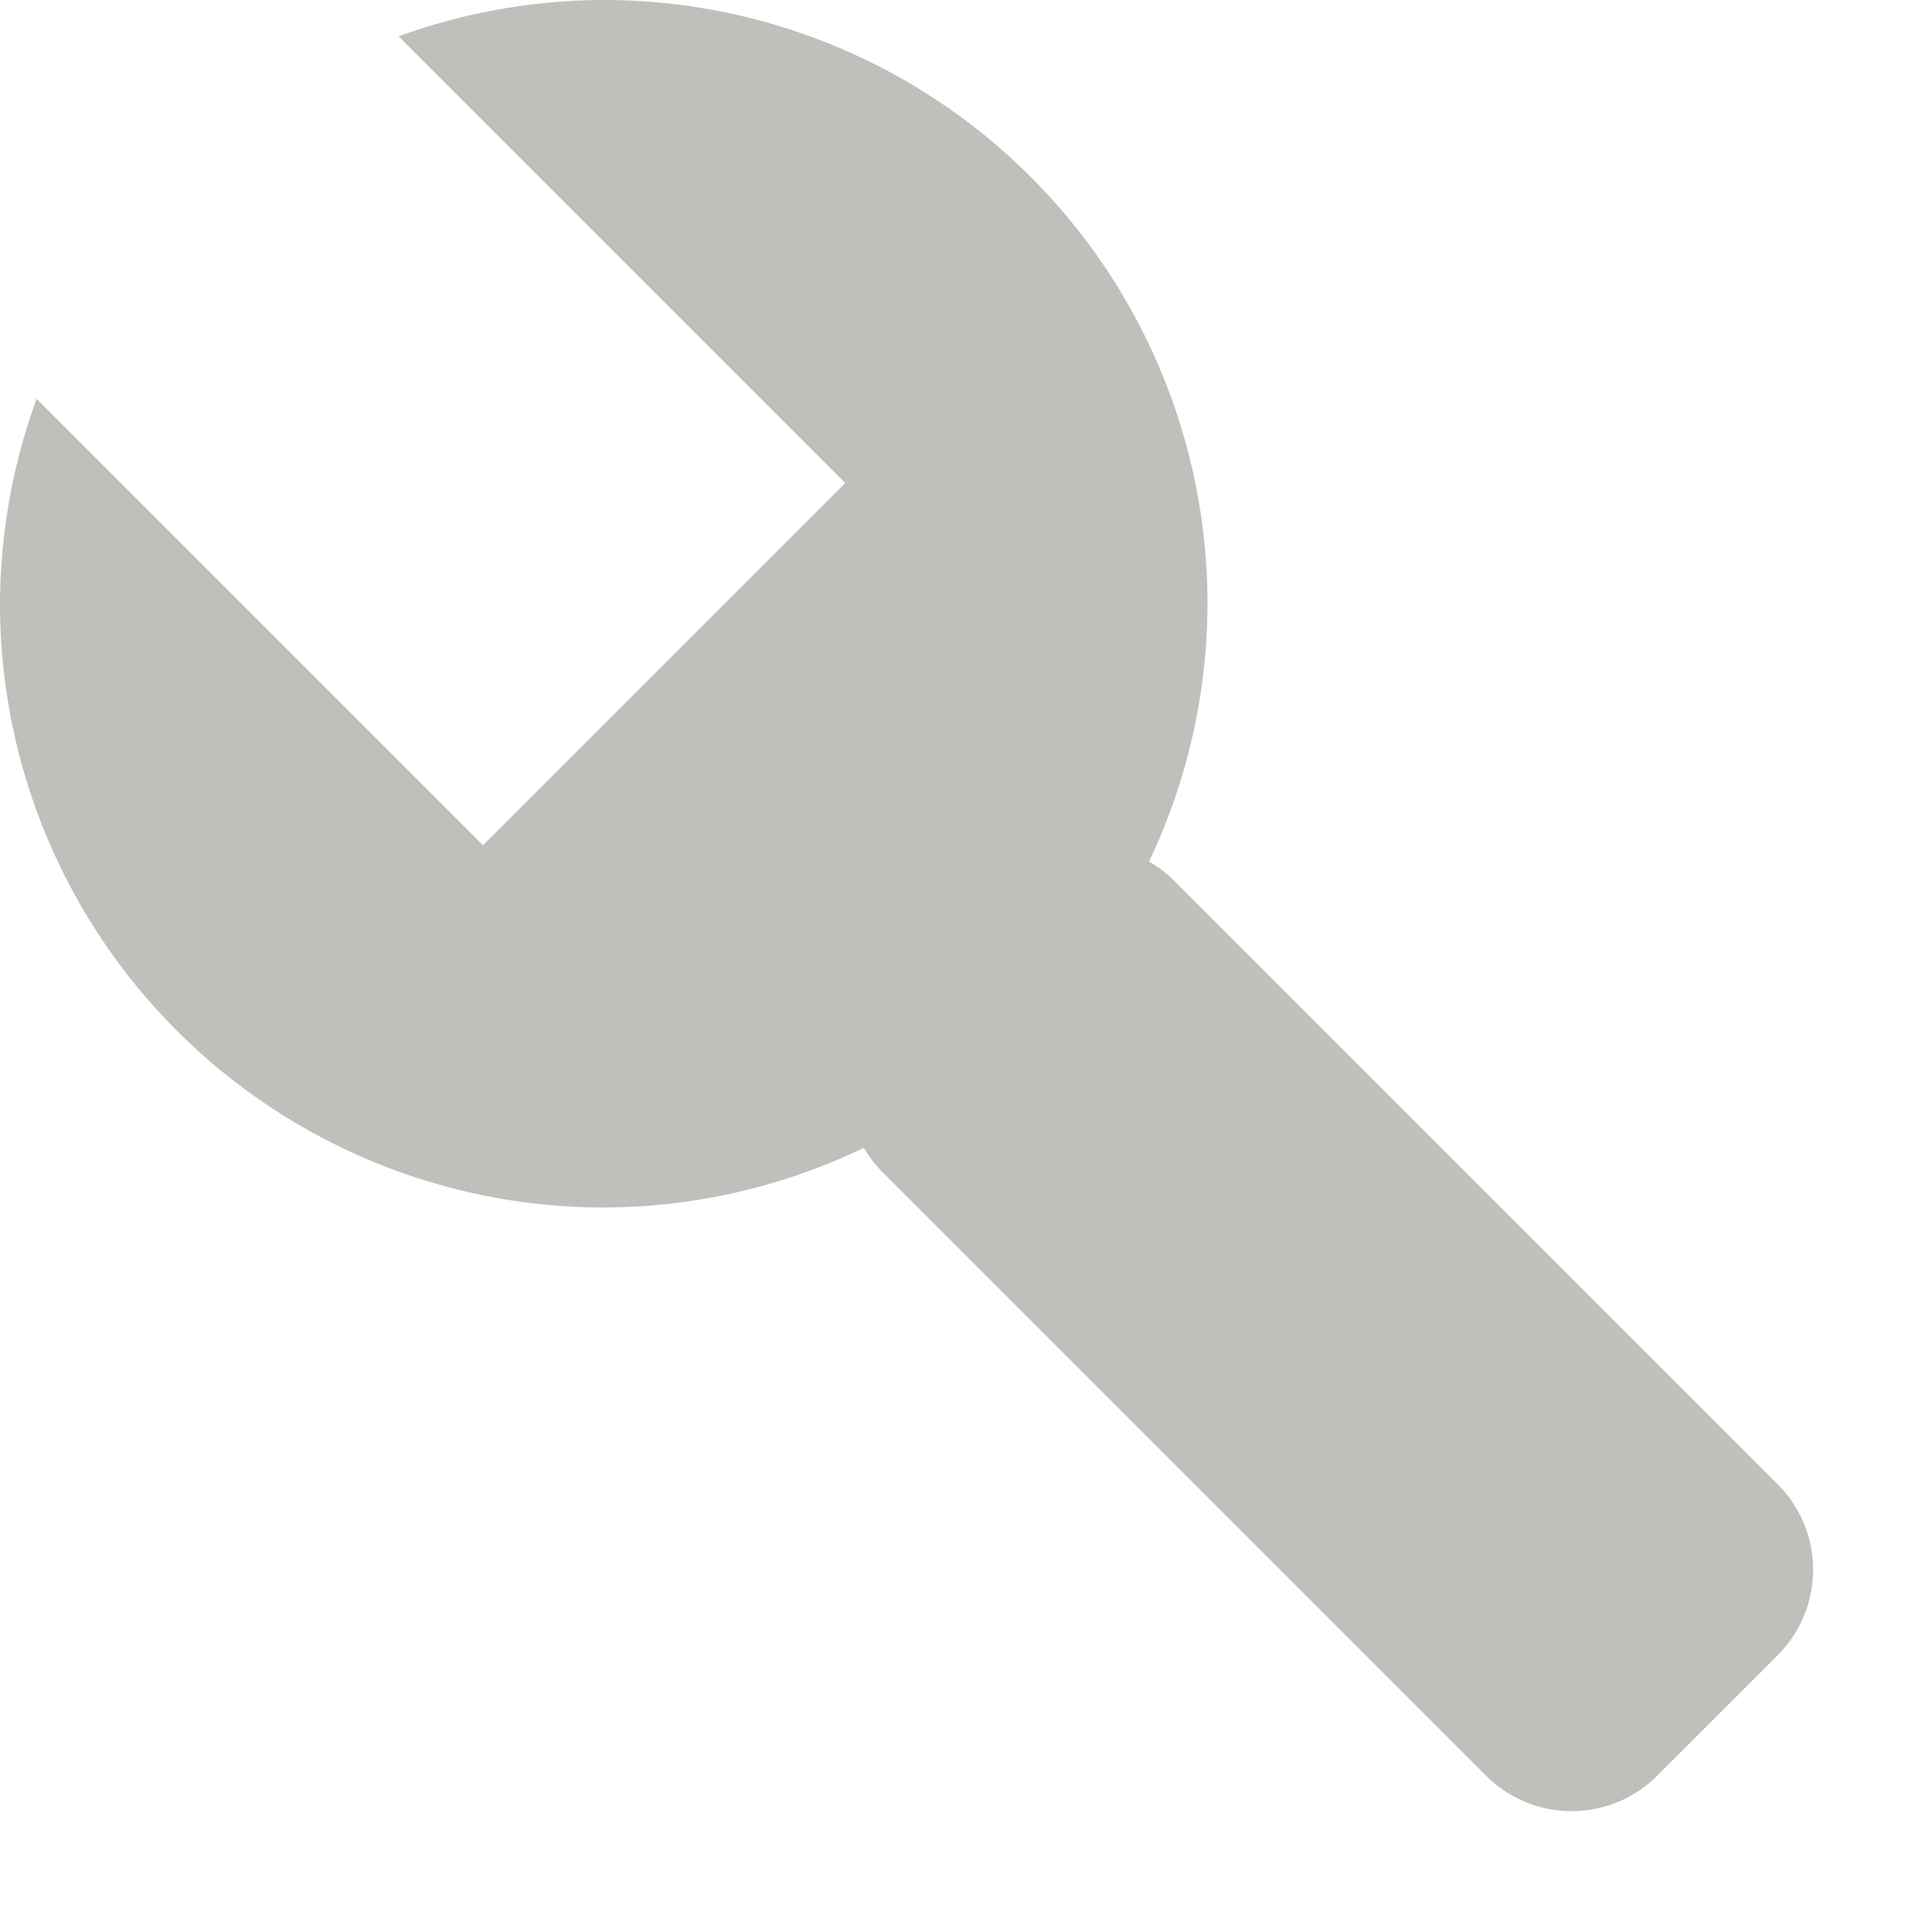 <svg xmlns="http://www.w3.org/2000/svg" height="16" width="16">
    <path d="M 5 0 A 5 5 0 0 0 3.301 0.301 L 7 4 L 4 7 L 0.303 3.303 A 5 5 0 0 0 0 5 A 5 5 0 0 0 5 10 A 5 5 0 0 0 7.154 9.506 A 1.001 1.001 0 0 0 7.309 9.707 L 12.309 14.707 A 1.001 1.001 0 0 0 13.723 14.707 L 14.723 13.707 A 1.001 1.001 0 0 0 14.723 12.293 L 9.723 7.293 A 1.001 1.001 0 0 0 9.516 7.135 A 5 5 0 0 0 10 5 A 5 5 0 0 0 5 0 z " fill="#c0bfbc" />
</svg>
